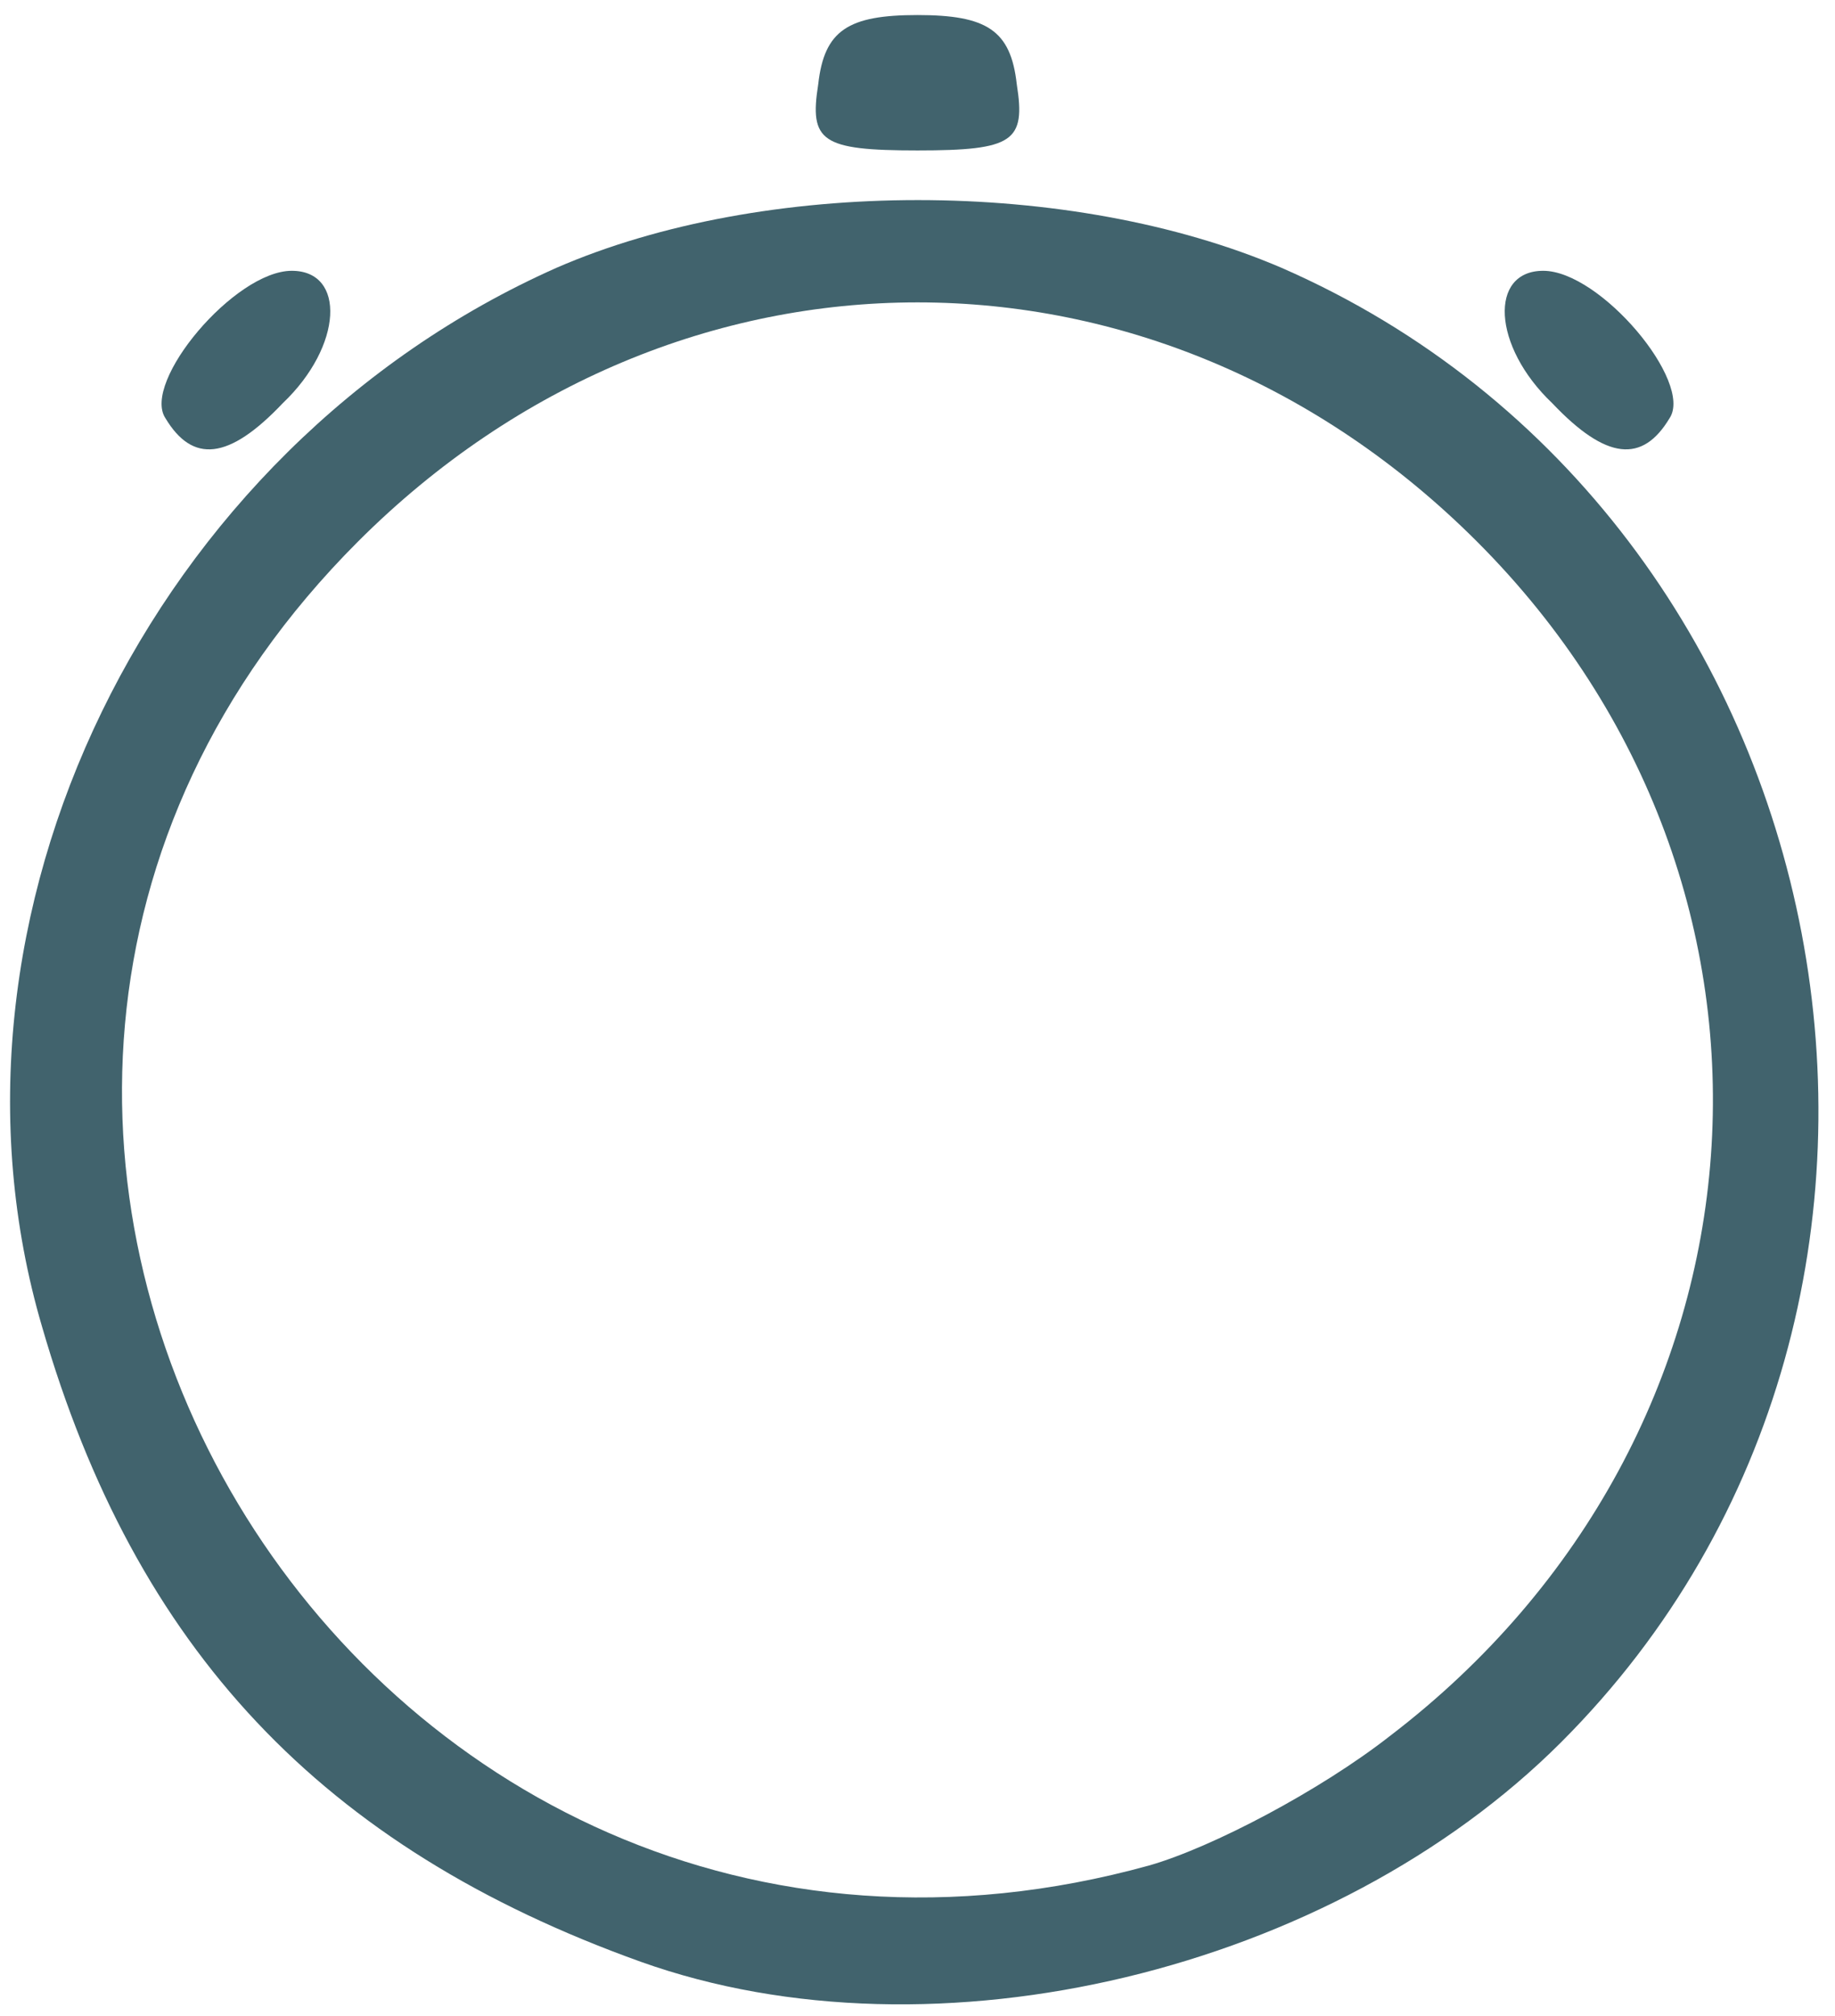 <!DOCTYPE svg PUBLIC "-//W3C//DTD SVG 20010904//EN" "http://www.w3.org/TR/2001/REC-SVG-20010904/DTD/svg10.dtd">
<svg version="1.0" xmlns="http://www.w3.org/2000/svg" width="61px" height="67px" viewBox="0 0 610 670" preserveAspectRatio="xMidYMid meet">
<g id="layer101" fill="#41636d" stroke="none">
 <path d="M213 652 c-106 -38 -168 -104 -199 -211 -40 -136 36 -292 171 -352 69 -30 171 -30 241 0 190 83 240 343 93 490 -76 76 -208 108 -306 73z m169 -32 c21 -6 57 -25 80 -43 131 -100 144 -282 29 -397 -106 -106 -266 -106 -372 0 -193 193 -1 513 263 440z"/>
 <path d="M55 139 c-8 -12 23 -49 42 -49 18 0 17 25 -3 44 -18 19 -30 20 -39 5z"/>
 <path d="M516 134 c-20 -19 -21 -44 -3 -44 19 0 50 37 42 49 -9 15 -21 14 -39 -5z"/>
 <path d="M272 28 c2 -18 10 -23 33 -23 23 0 31 5 33 23 3 19 -1 22 -33 22 -32 0 -36 -3 -33 -22z"/>
 </g>

</svg>